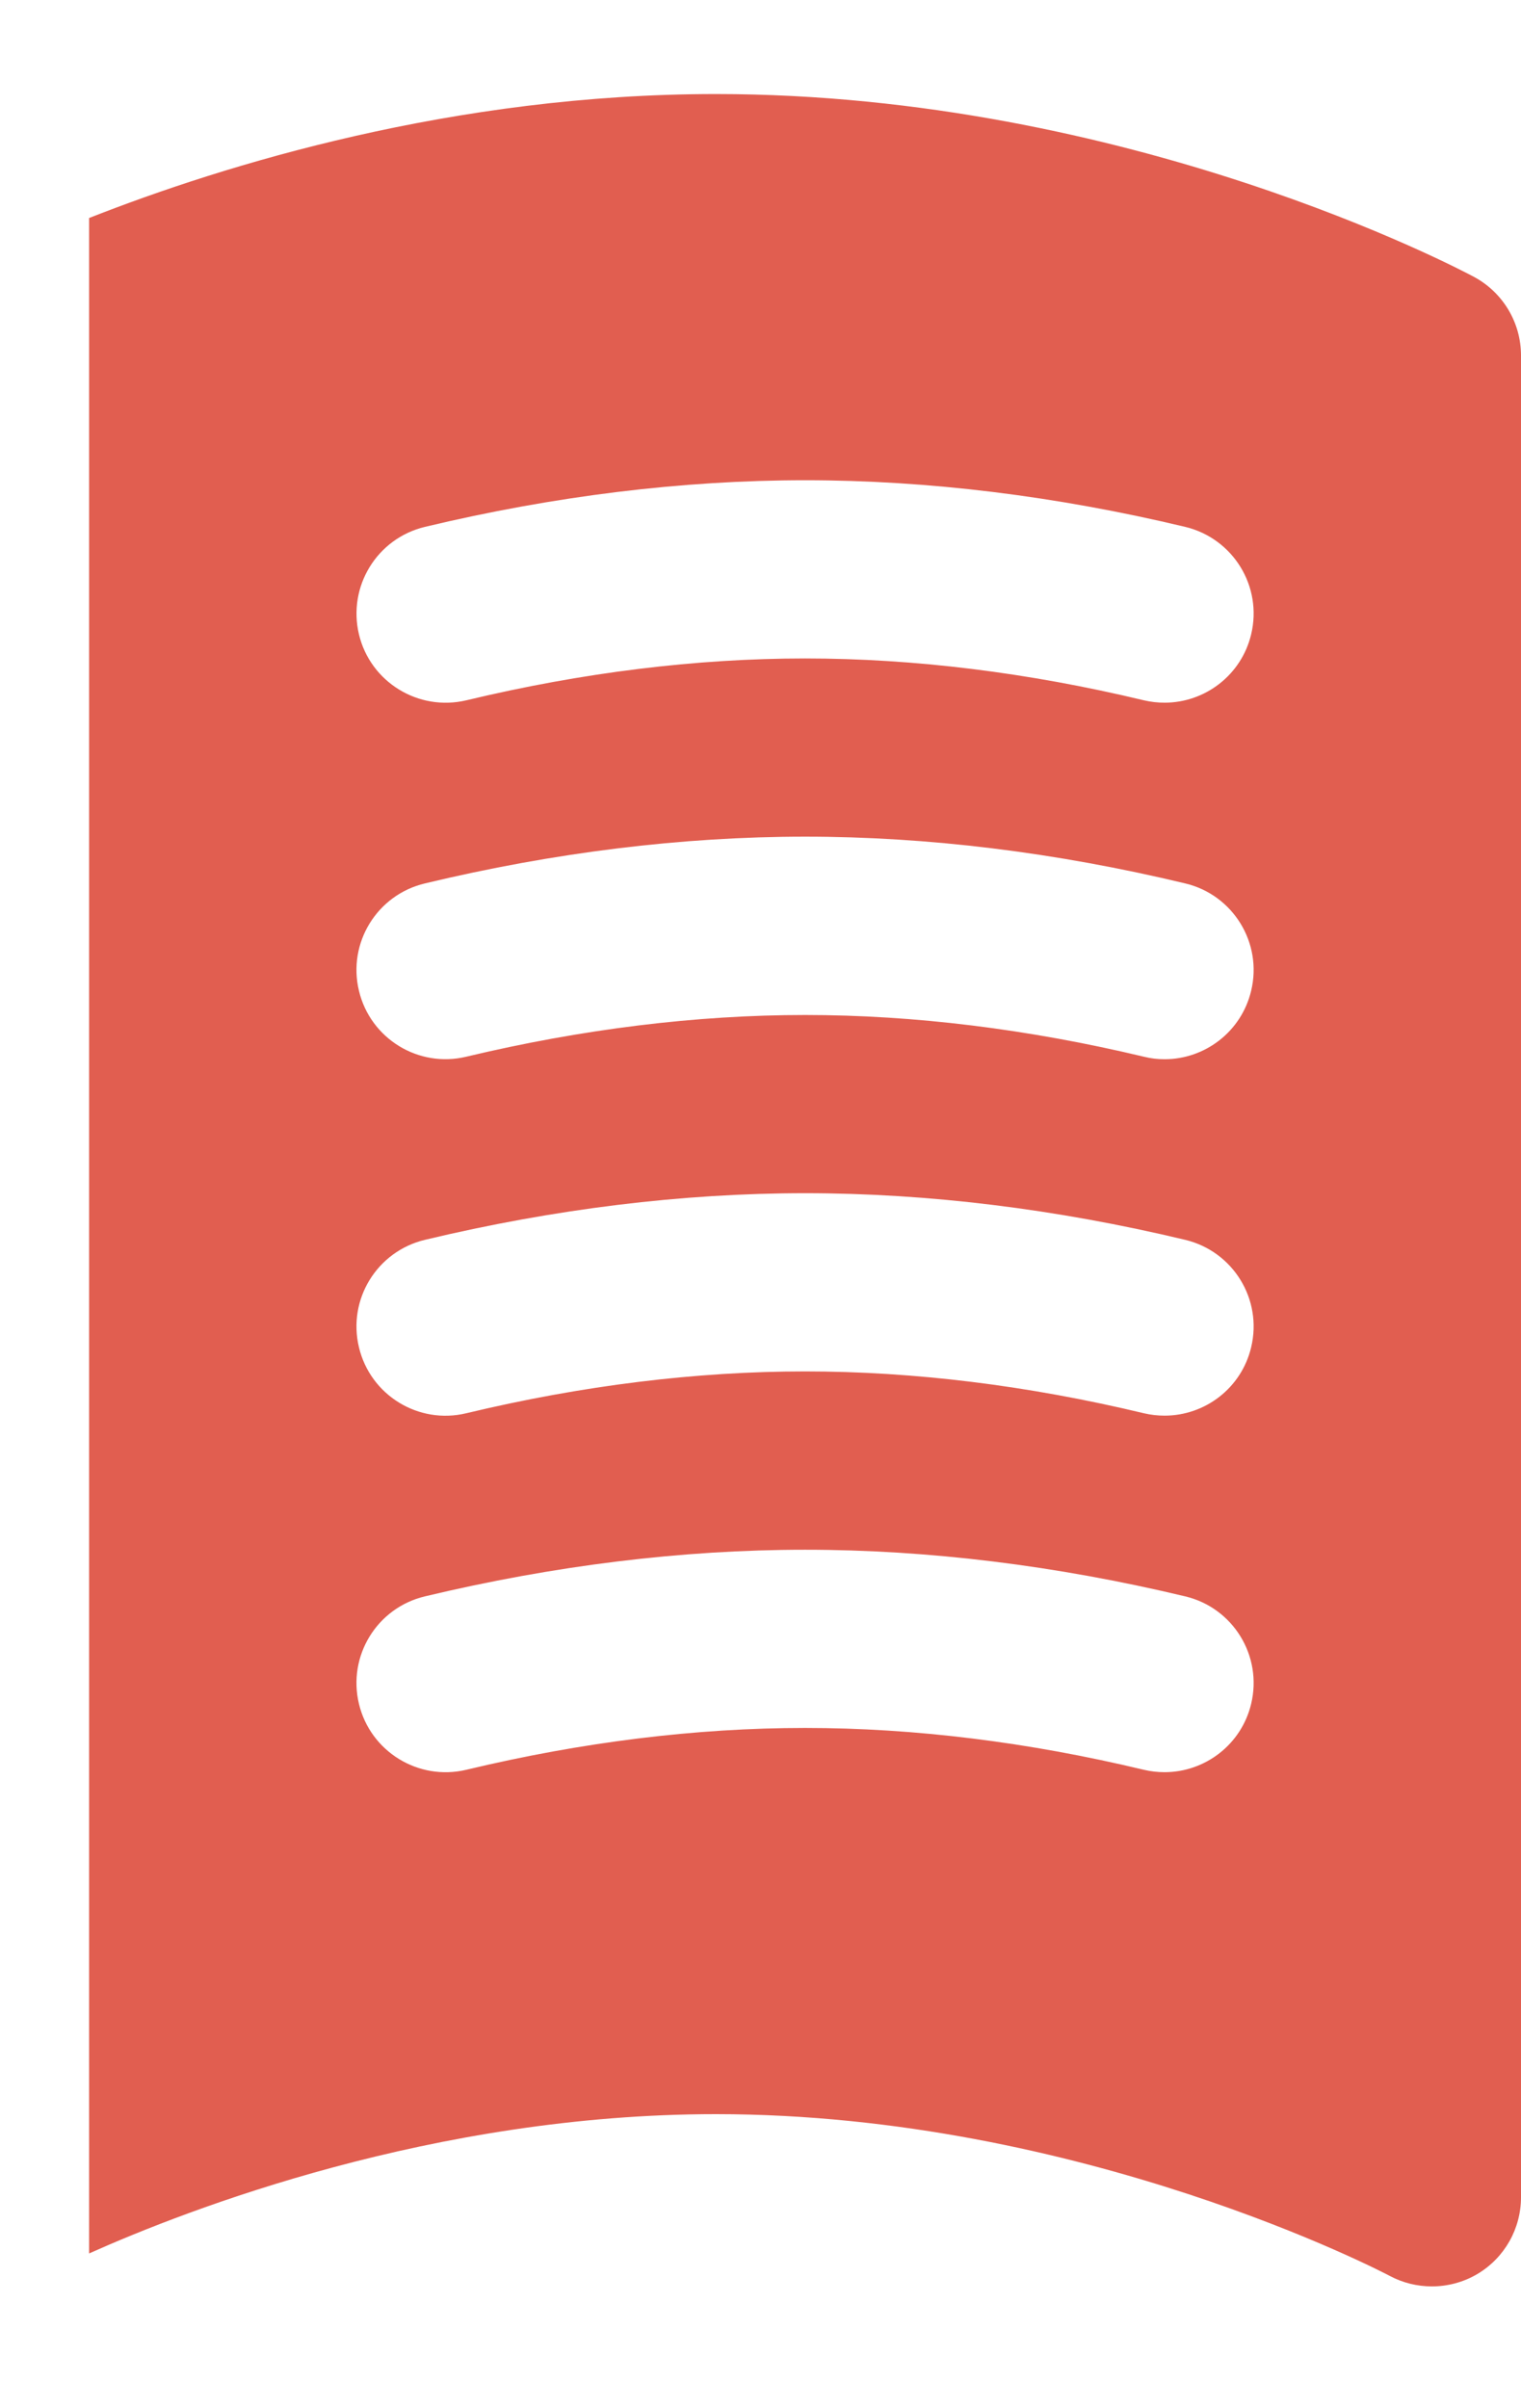 <?xml version="1.0" encoding="UTF-8" standalone="no"?><svg width='12' height='19' viewBox='0 0 12 19' fill='none' xmlns='http://www.w3.org/2000/svg'>
<path d='M11.63 2.185C11.52 2.126 8.908 0.742 5.648 0.742C3.582 0.742 1.776 1.298 0.703 1.72V17.779C1.486 17.429 3.421 16.68 5.648 16.68C8.532 16.68 10.925 17.935 10.964 17.956C11.069 18.012 11.183 18.039 11.297 18.039C11.422 18.039 11.547 18.006 11.658 17.94C11.87 17.813 12 17.584 12 17.336V2.804C12 2.546 11.858 2.308 11.63 2.185ZM9.871 13.443C9.794 13.765 9.506 13.982 9.188 13.982C9.134 13.982 9.079 13.976 9.024 13.963C8.111 13.744 7.212 13.633 6.352 13.633C5.492 13.633 4.593 13.744 3.679 13.963C3.302 14.053 2.922 13.82 2.832 13.443C2.741 13.065 2.974 12.685 3.352 12.595C4.372 12.351 5.382 12.227 6.352 12.227C7.322 12.227 8.331 12.351 9.351 12.595C9.729 12.685 9.962 13.065 9.871 13.443ZM9.871 10.63C9.794 10.953 9.506 11.169 9.188 11.169C9.134 11.169 9.079 11.163 9.024 11.15C8.111 10.931 7.212 10.82 6.352 10.82C5.492 10.82 4.593 10.931 3.679 11.15C3.302 11.241 2.922 11.008 2.832 10.63C2.741 10.252 2.974 9.873 3.352 9.782C4.372 9.538 5.382 9.414 6.352 9.414C7.322 9.414 8.331 9.538 9.351 9.782C9.729 9.873 9.962 10.252 9.871 10.63ZM9.871 7.817C9.794 8.14 9.506 8.357 9.188 8.357C9.134 8.357 9.079 8.351 9.024 8.337C8.111 8.119 7.212 8.008 6.352 8.008C5.492 8.008 4.593 8.119 3.679 8.337C3.302 8.428 2.922 8.195 2.832 7.817C2.741 7.44 2.974 7.06 3.352 6.97C4.372 6.725 5.382 6.601 6.352 6.601C7.322 6.601 8.331 6.725 9.351 6.97C9.729 7.06 9.962 7.44 9.871 7.817ZM9.871 5.005C9.794 5.327 9.506 5.544 9.188 5.544C9.134 5.544 9.079 5.538 9.024 5.525C8.111 5.306 7.212 5.195 6.352 5.195C5.492 5.195 4.593 5.306 3.68 5.525C3.302 5.615 2.922 5.382 2.832 5.005C2.742 4.627 2.974 4.248 3.352 4.157C4.372 3.913 5.382 3.789 6.352 3.789C7.322 3.789 8.331 3.913 9.351 4.157C9.729 4.248 9.962 4.627 9.871 5.005Z' fill='#E15E50'/>
</svg>
